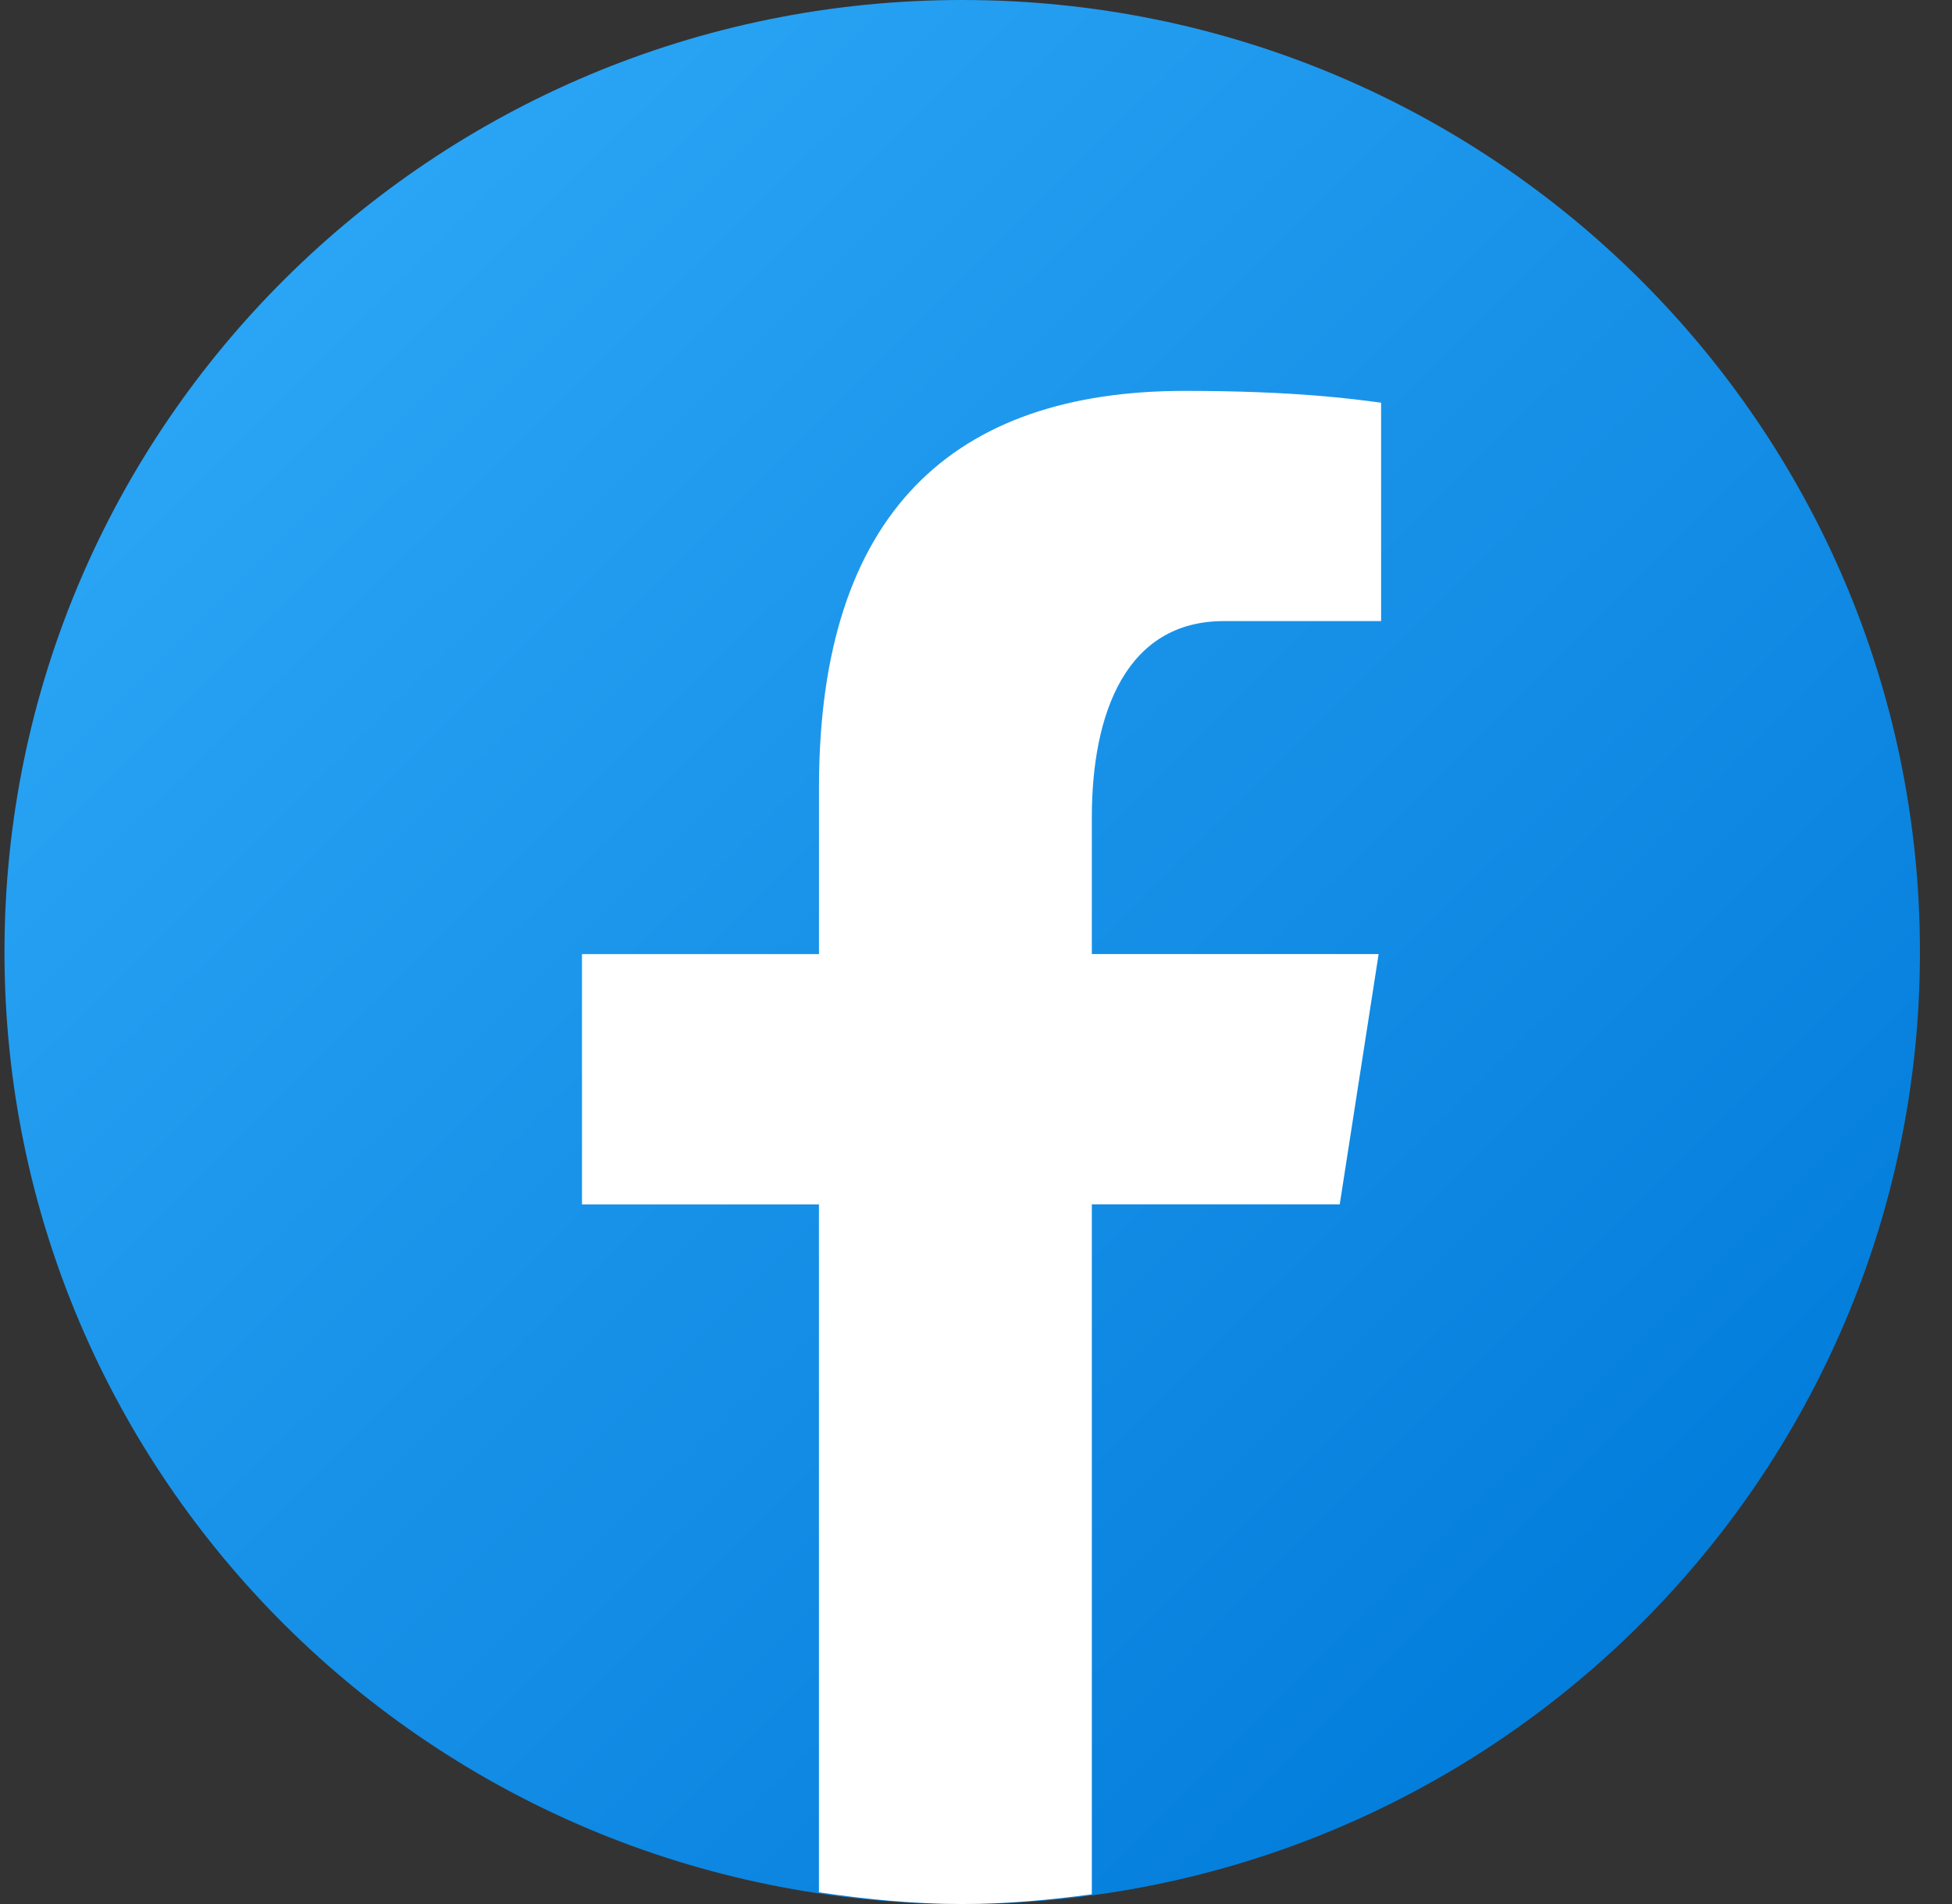 <svg width="41" height="40" viewBox="0 0 41 40" fill="none" xmlns="http://www.w3.org/2000/svg">
<rect x="0" y="0" width="41" height="40" fill="#333333" stroke="none"/>
<path d="M20.21 0C9.1 0 0.094 8.954 0.094 20C0.094 31.046 9.1 40 20.21 40C31.321 40 40.327 31.046 40.327 20C40.327 8.954 31.321 0 20.21 0Z" fill="url(#paint0_linear_102_3295)"/>
<path d="M22.933 25.301H28.14L28.957 20.043H22.933V17.169C22.933 14.985 23.652 13.048 25.706 13.048H29.009V8.46C28.428 8.382 27.201 8.212 24.883 8.212C20.041 8.212 17.202 10.754 17.202 16.546V20.044H12.224V25.302H17.201V39.754C18.187 39.9 19.186 40 20.211 40C21.137 40 22.041 39.916 22.933 39.796V25.301Z" fill="white"/>
<defs>
<linearGradient id="paint0_linear_102_3295" x1="6.122" y1="5.993" x2="36.743" y2="36.794" gradientUnits="userSpaceOnUse">
<stop stop-color="#2AA4F4"/>
<stop offset="1" stop-color="#007AD9"/>
</linearGradient>
</defs>
</svg>
